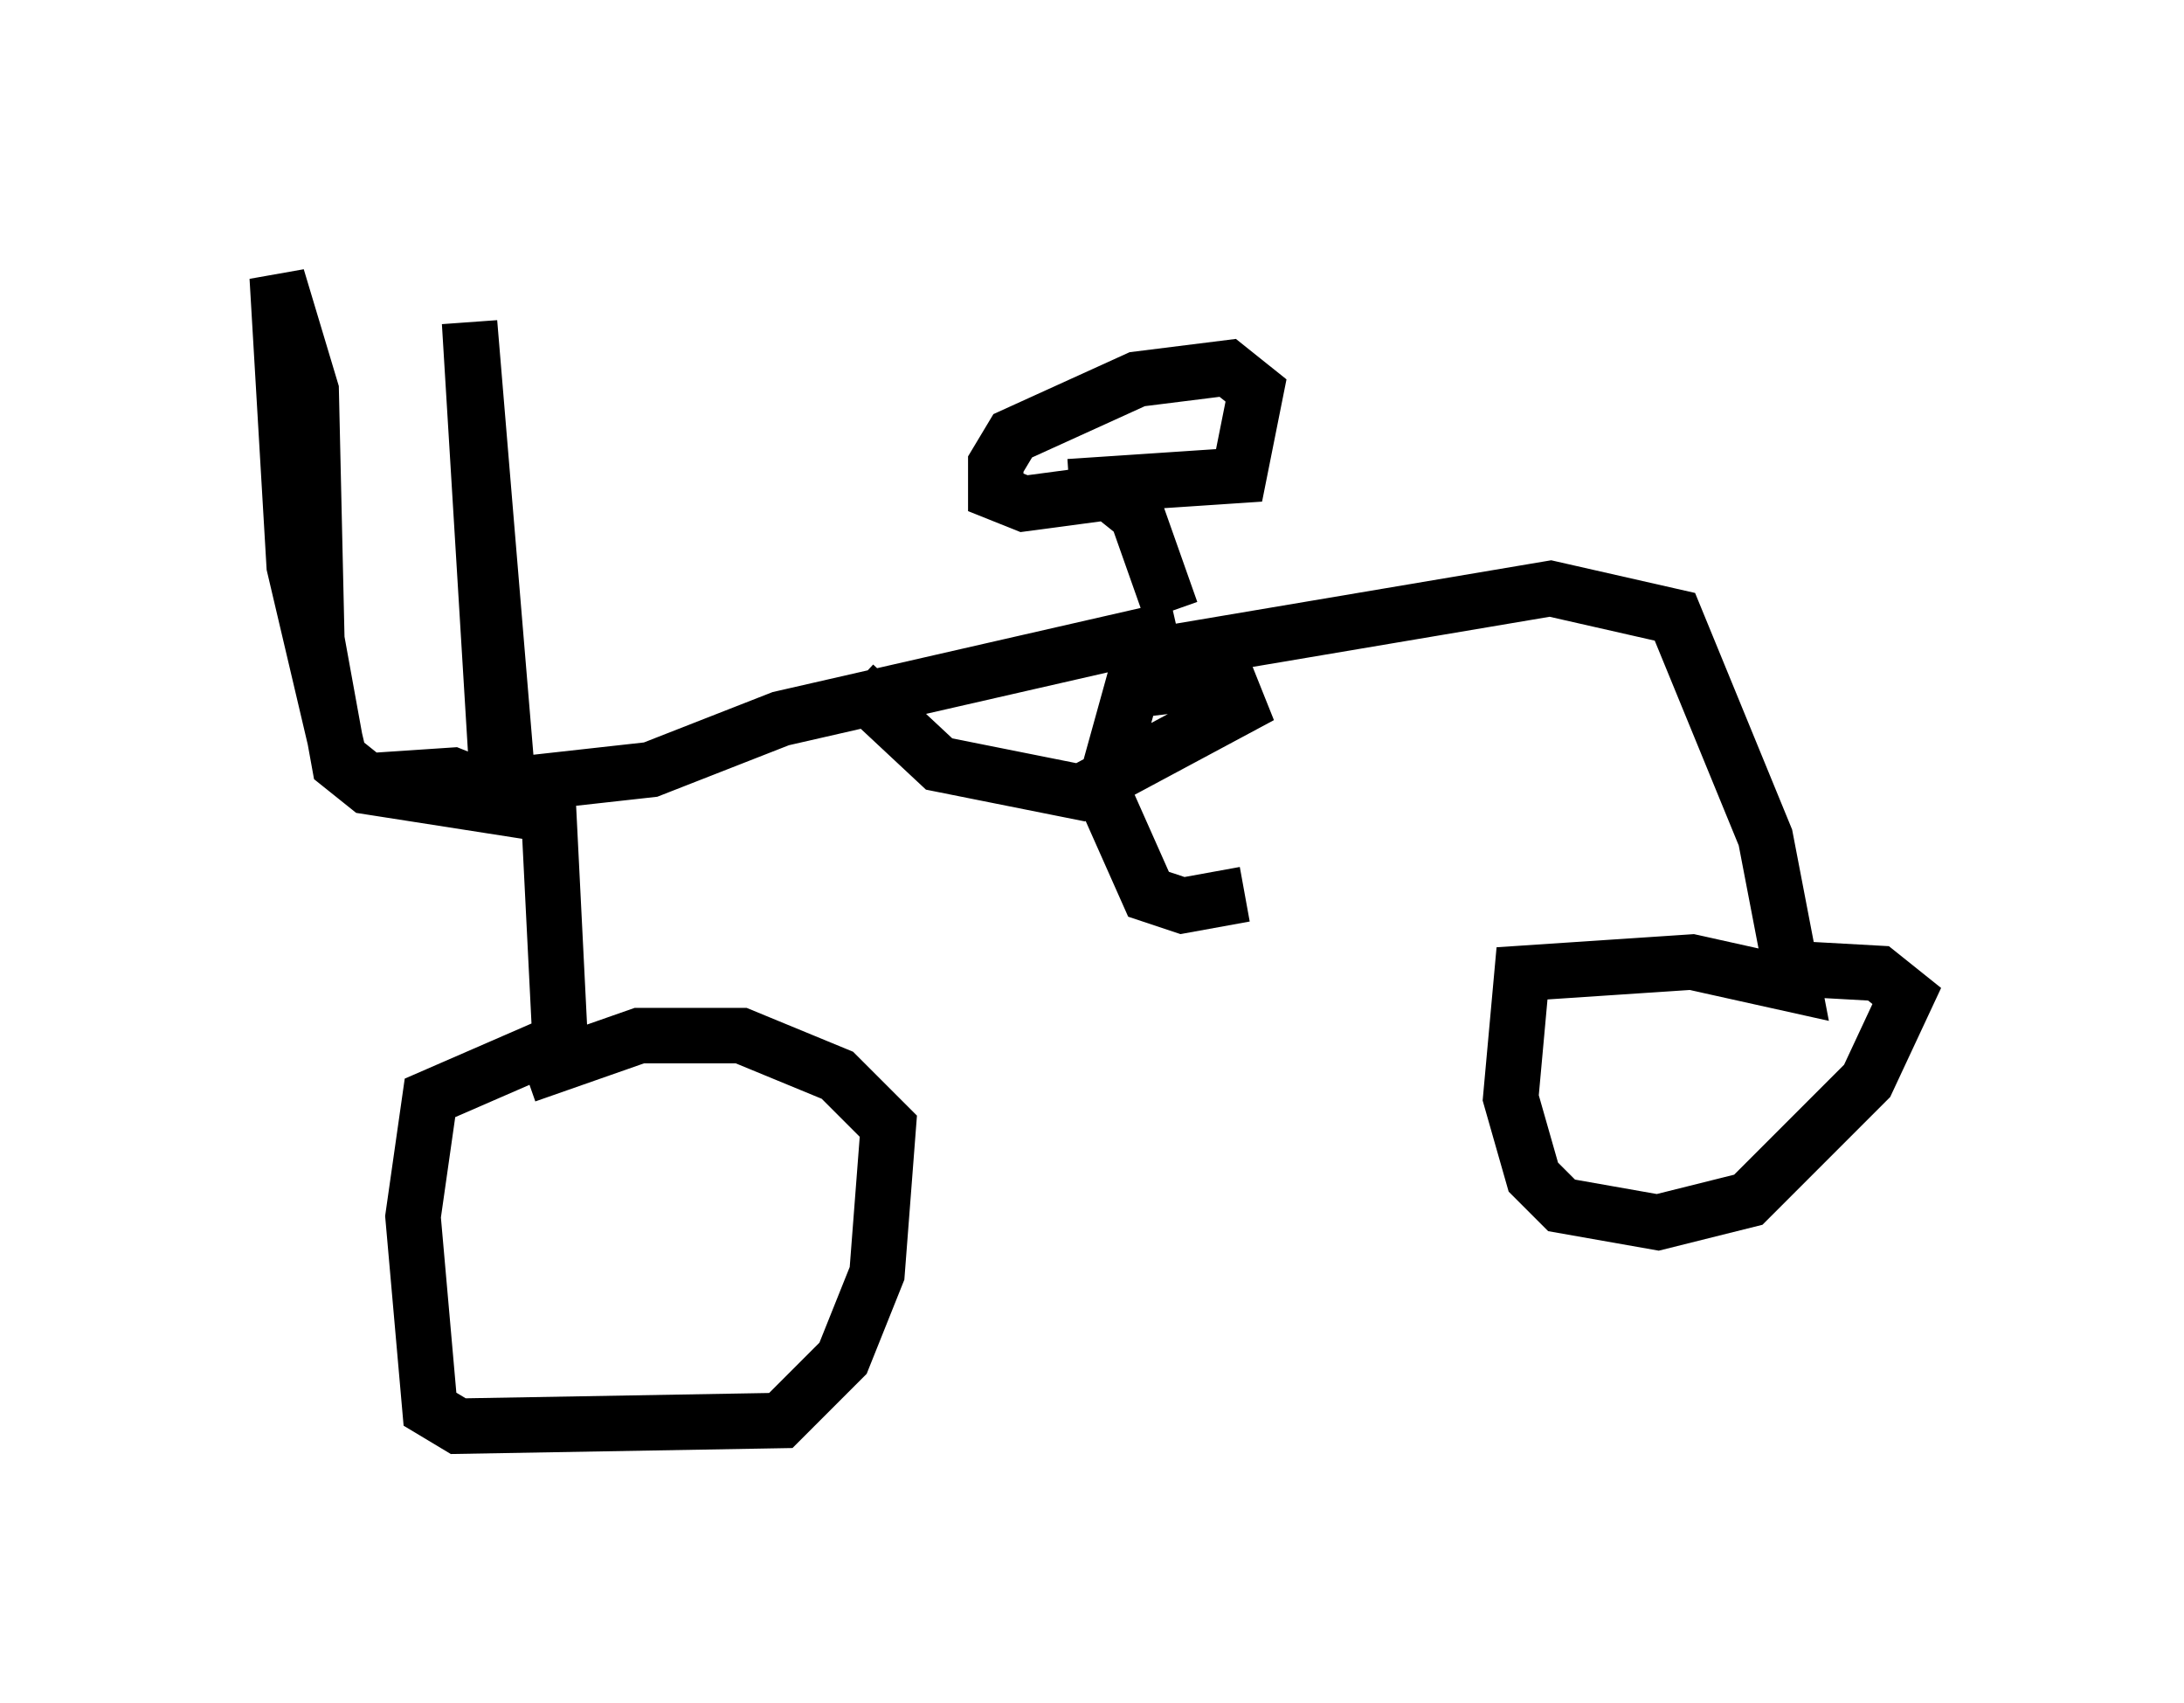 <?xml version="1.0" encoding="utf-8" ?>
<svg baseProfile="full" height="30.723" version="1.1" width="39.4" xmlns="http://www.w3.org/2000/svg" xmlns:ev="http://www.w3.org/2001/xml-events" xmlns:xlink="http://www.w3.org/1999/xlink"><defs /><rect fill="white" height="30.723" width="39.4" x="0" y="0" /><path d="M23.069, 11.329 m-1.838, 0.0 l-7.146, 1.633 -2.348, 0.919 l-2.756, 0.306 -0.51, -8.371 l0.715, 8.575 -1.021, -0.408 l-1.531, 0.102 -0.51, -0.408 l-0.817, -3.471 -0.306, -5.206 l0.613, 2.042 0.102, 4.492 l0.408, 2.246 0.51, 0.408 l3.267, 0.51 0.204, 4.083 l-2.348, 1.021 -0.306, 2.144 l0.306, 3.471 0.51, 0.306 l5.819, -0.102 1.123, -1.123 l0.613, -1.531 0.204, -2.654 l-0.919, -0.919 -1.735, -0.715 l-1.838, 0.0 -2.042, 0.715 m10.617, -7.452 l7.861, -1.327 2.246, 0.51 l1.633, 3.981 0.51, 2.654 l-1.838, -0.408 -3.063, 0.204 l-0.204, 2.246 0.408, 1.429 l0.51, 0.51 1.735, 0.306 l1.633, -0.408 2.144, -2.144 l0.715, -1.531 -0.51, -0.408 l-1.838, -0.102 m-10.923, -6.431 l-0.613, -1.735 -0.51, -0.408 l-1.531, 0.204 -0.51, -0.204 l0.0, -0.51 0.306, -0.51 l2.246, -1.021 1.633, -0.204 l0.51, 0.408 -0.306, 1.531 l-3.063, 0.204 m-3.879, 3.573 l1.531, 1.429 2.552, 0.51 l2.858, -1.531 -0.204, -0.51 l-1.735, 0.204 -0.51, 1.838 l0.817, 1.838 0.613, 0.204 l1.123, -0.204 " fill="none" stroke="black" stroke-width="1" /></svg>